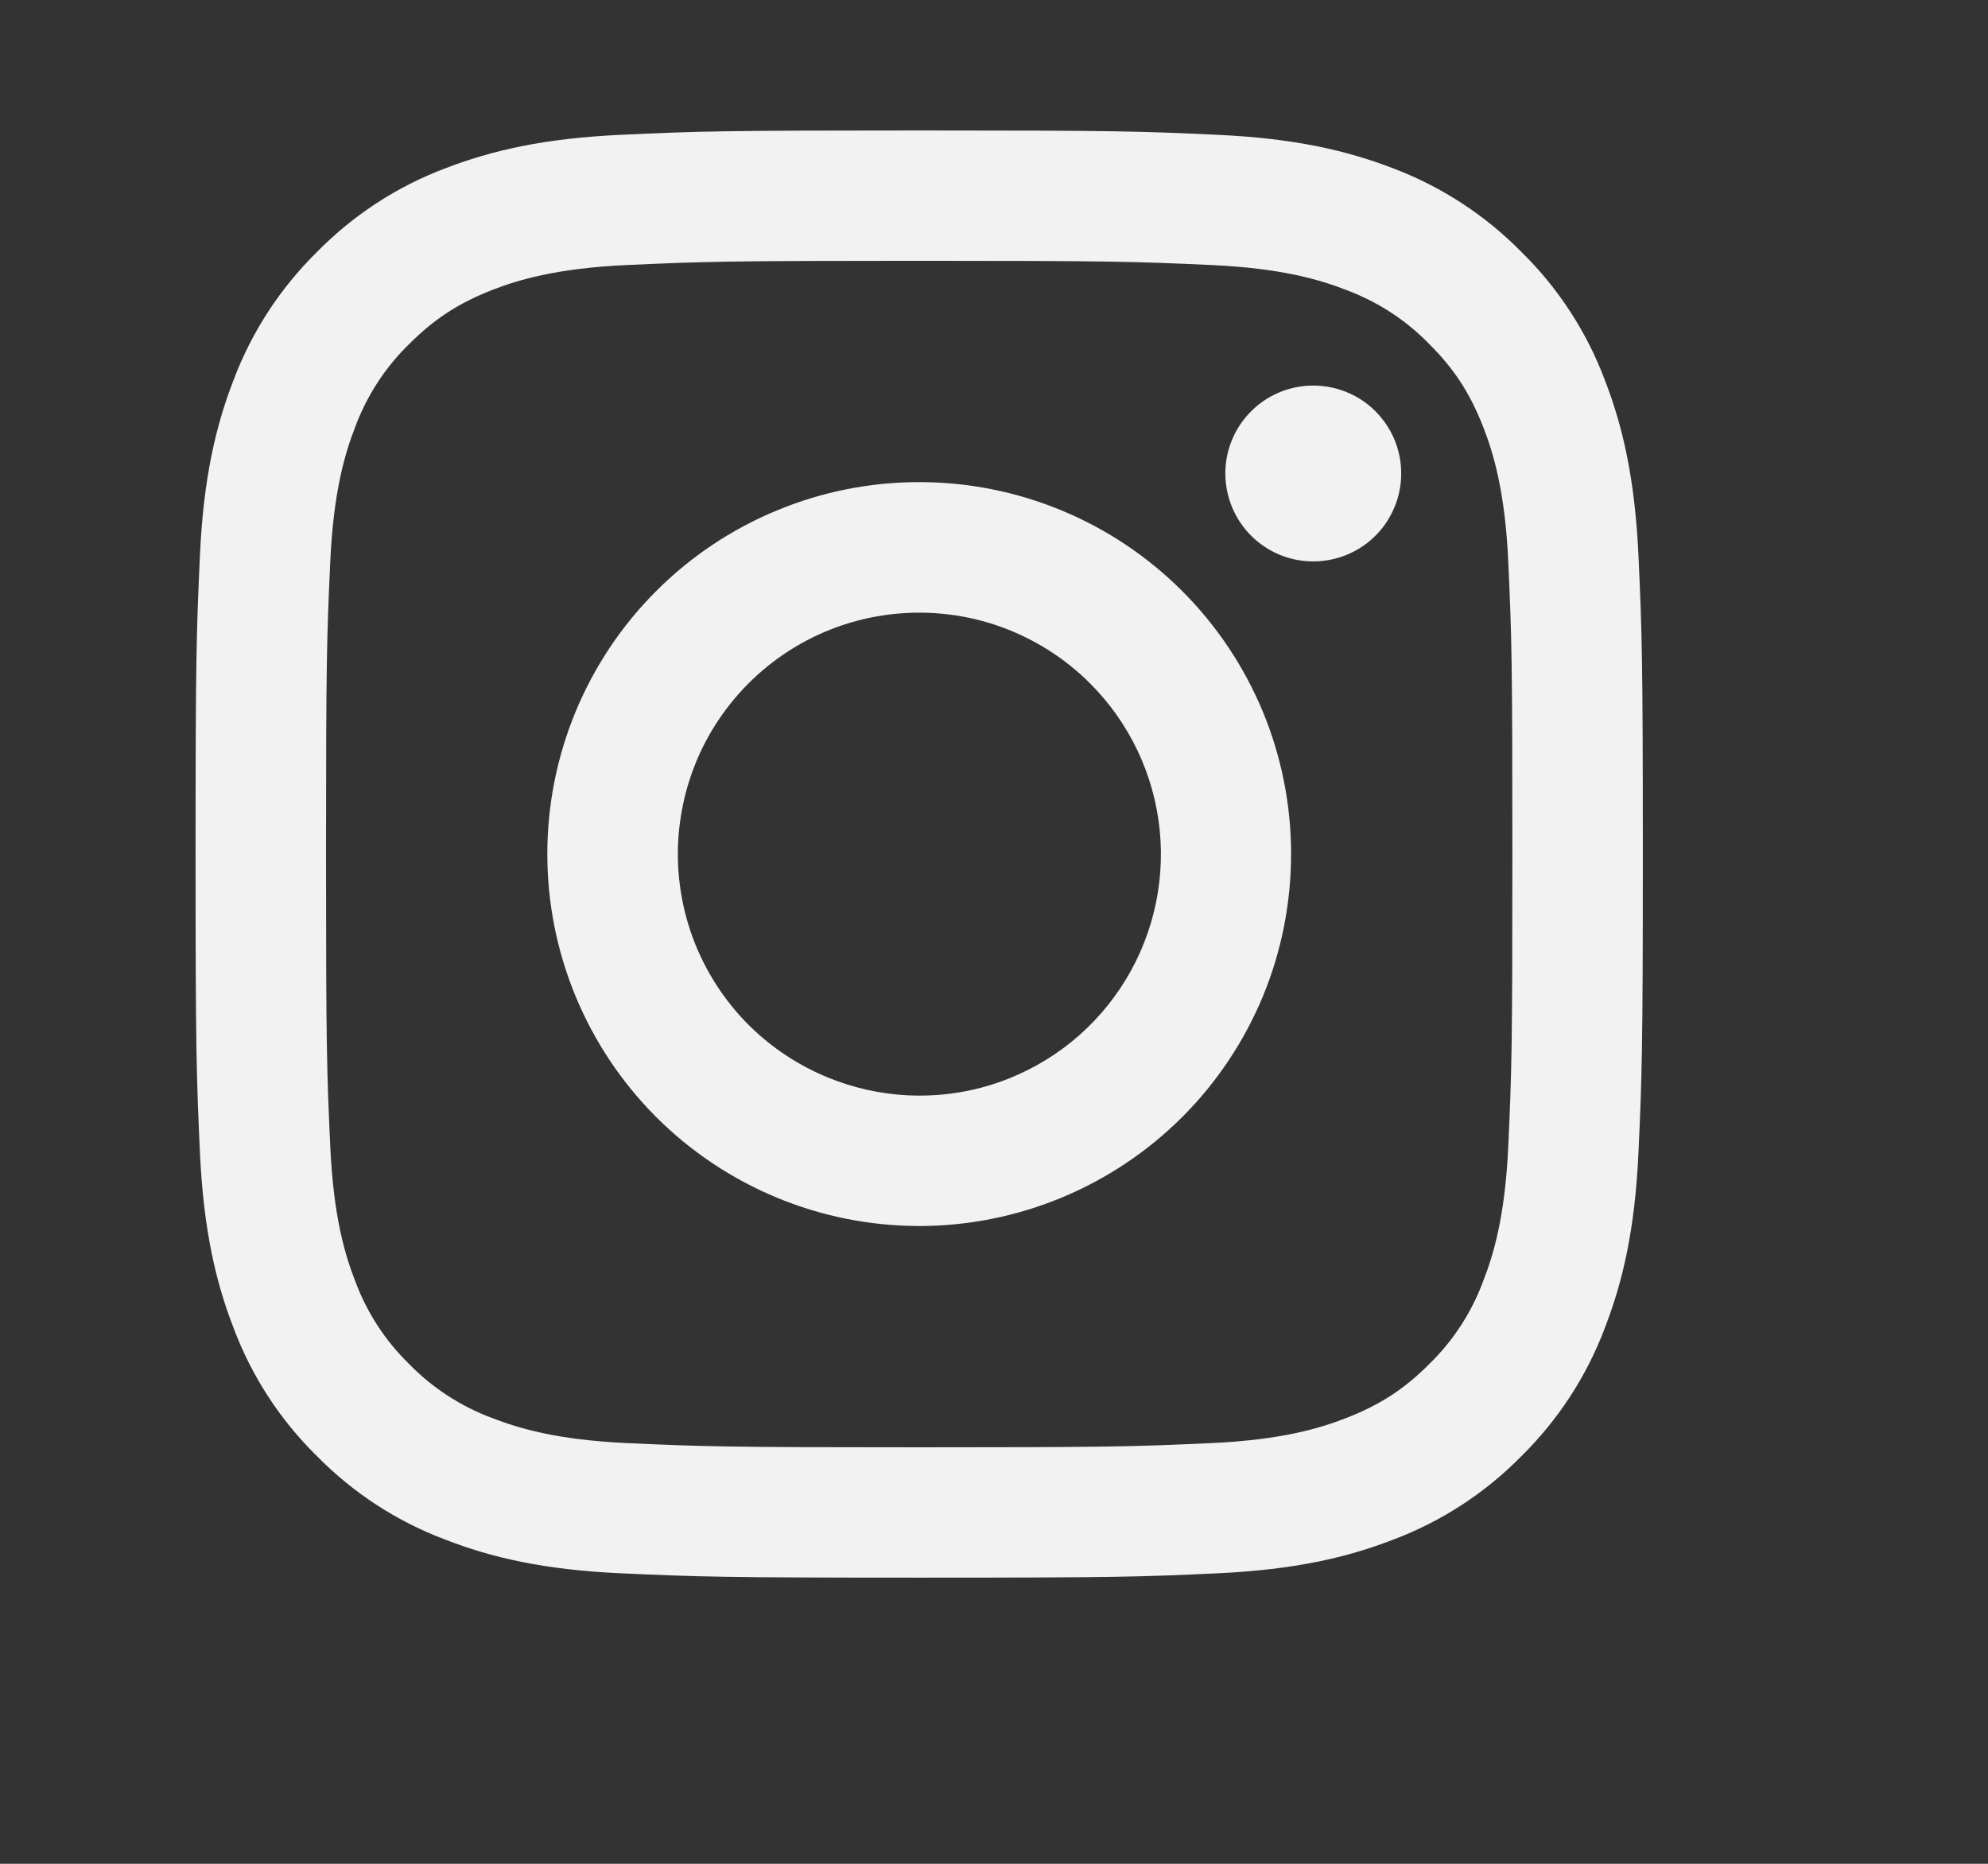 <svg width="16" height="15" viewBox="0 0 16 15" fill="none" xmlns="http://www.w3.org/2000/svg">
<rect x="0" y="0" width="16" height="15" fill="#333333" stroke="none"/>
<path fill-rule="evenodd" clip-rule="evenodd" d="M4.997 1.085C5.618 1.056 5.816 1.05 7.398 1.05C8.98 1.05 9.178 1.056 9.798 1.085C10.419 1.113 10.842 1.212 11.213 1.355C11.601 1.502 11.953 1.731 12.244 2.027C12.541 2.318 12.77 2.67 12.916 3.058C13.06 3.429 13.158 3.852 13.187 4.472C13.215 5.094 13.222 5.292 13.222 6.873C13.222 8.455 13.215 8.653 13.187 9.274C13.159 9.894 13.06 10.317 12.916 10.688C12.77 11.076 12.54 11.428 12.244 11.72C11.953 12.016 11.601 12.245 11.213 12.391C10.842 12.535 10.419 12.633 9.8 12.662C9.178 12.691 8.98 12.697 7.398 12.697C5.816 12.697 5.618 12.69 4.997 12.662C4.378 12.634 3.954 12.535 3.584 12.391C3.195 12.245 2.843 12.016 2.552 11.72C2.255 11.429 2.026 11.077 1.88 10.688C1.736 10.318 1.638 9.894 1.609 9.275C1.581 8.653 1.574 8.455 1.574 6.873C1.574 5.291 1.581 5.093 1.609 4.473C1.637 3.852 1.736 3.429 1.88 3.058C2.026 2.67 2.256 2.318 2.552 2.027C2.843 1.731 3.195 1.501 3.583 1.355C3.954 1.212 4.377 1.113 4.997 1.085H4.997ZM9.751 2.133C9.137 2.105 8.953 2.099 7.398 2.099C5.843 2.099 5.659 2.105 5.045 2.133C4.477 2.159 4.169 2.253 3.963 2.333C3.692 2.439 3.497 2.565 3.293 2.769C3.1 2.957 2.952 3.185 2.858 3.438C2.778 3.644 2.684 3.952 2.658 4.52C2.63 5.134 2.624 5.318 2.624 6.873C2.624 8.428 2.63 8.612 2.658 9.226C2.684 9.795 2.778 10.103 2.858 10.308C2.951 10.561 3.1 10.79 3.293 10.978C3.481 11.171 3.711 11.32 3.963 11.413C4.169 11.493 4.477 11.588 5.045 11.614C5.659 11.642 5.843 11.648 7.398 11.648C8.954 11.648 9.137 11.642 9.751 11.614C10.319 11.588 10.627 11.493 10.833 11.413C11.105 11.307 11.299 11.182 11.503 10.978C11.696 10.79 11.845 10.561 11.938 10.308C12.018 10.103 12.113 9.795 12.139 9.226C12.167 8.612 12.172 8.428 12.172 6.873C12.172 5.318 12.167 5.134 12.139 4.52C12.113 3.952 12.018 3.644 11.938 3.438C11.832 3.167 11.707 2.972 11.503 2.769C11.315 2.575 11.086 2.427 10.833 2.333C10.627 2.253 10.319 2.159 9.751 2.133V2.133ZM6.654 8.668C7.07 8.841 7.532 8.865 7.963 8.735C8.394 8.604 8.766 8.329 9.016 7.954C9.266 7.58 9.378 7.131 9.334 6.683C9.289 6.235 9.091 5.817 8.772 5.499C8.569 5.296 8.323 5.141 8.053 5.044C7.782 4.947 7.494 4.912 7.208 4.94C6.922 4.968 6.646 5.059 6.399 5.207C6.153 5.355 5.943 5.555 5.783 5.794C5.623 6.033 5.519 6.304 5.477 6.588C5.434 6.872 5.456 7.162 5.539 7.437C5.622 7.712 5.766 7.965 5.958 8.178C6.151 8.391 6.389 8.558 6.654 8.668ZM5.281 4.757C5.559 4.479 5.889 4.258 6.253 4.108C6.616 3.957 7.005 3.88 7.398 3.88C7.791 3.88 8.18 3.957 8.544 4.108C8.907 4.258 9.237 4.479 9.515 4.757C9.793 5.035 10.013 5.365 10.164 5.728C10.314 6.091 10.391 6.48 10.391 6.873C10.391 7.266 10.314 7.656 10.164 8.019C10.013 8.382 9.793 8.712 9.515 8.99C8.953 9.551 8.192 9.867 7.398 9.867C6.604 9.867 5.843 9.551 5.281 8.99C4.72 8.428 4.405 7.667 4.405 6.873C4.405 6.079 4.72 5.318 5.281 4.757V4.757ZM11.055 4.326C11.124 4.261 11.179 4.183 11.217 4.096C11.256 4.009 11.276 3.916 11.277 3.821C11.279 3.726 11.261 3.632 11.226 3.545C11.19 3.457 11.137 3.377 11.07 3.31C11.003 3.243 10.924 3.19 10.836 3.155C10.748 3.119 10.654 3.102 10.559 3.103C10.465 3.104 10.371 3.125 10.284 3.163C10.198 3.201 10.12 3.256 10.055 3.325C9.928 3.459 9.859 3.637 9.862 3.821C9.865 4.005 9.939 4.181 10.069 4.311C10.199 4.441 10.375 4.516 10.559 4.518C10.743 4.521 10.921 4.452 11.055 4.326V4.326Z" fill="#F2F2F2"/>
</svg>
